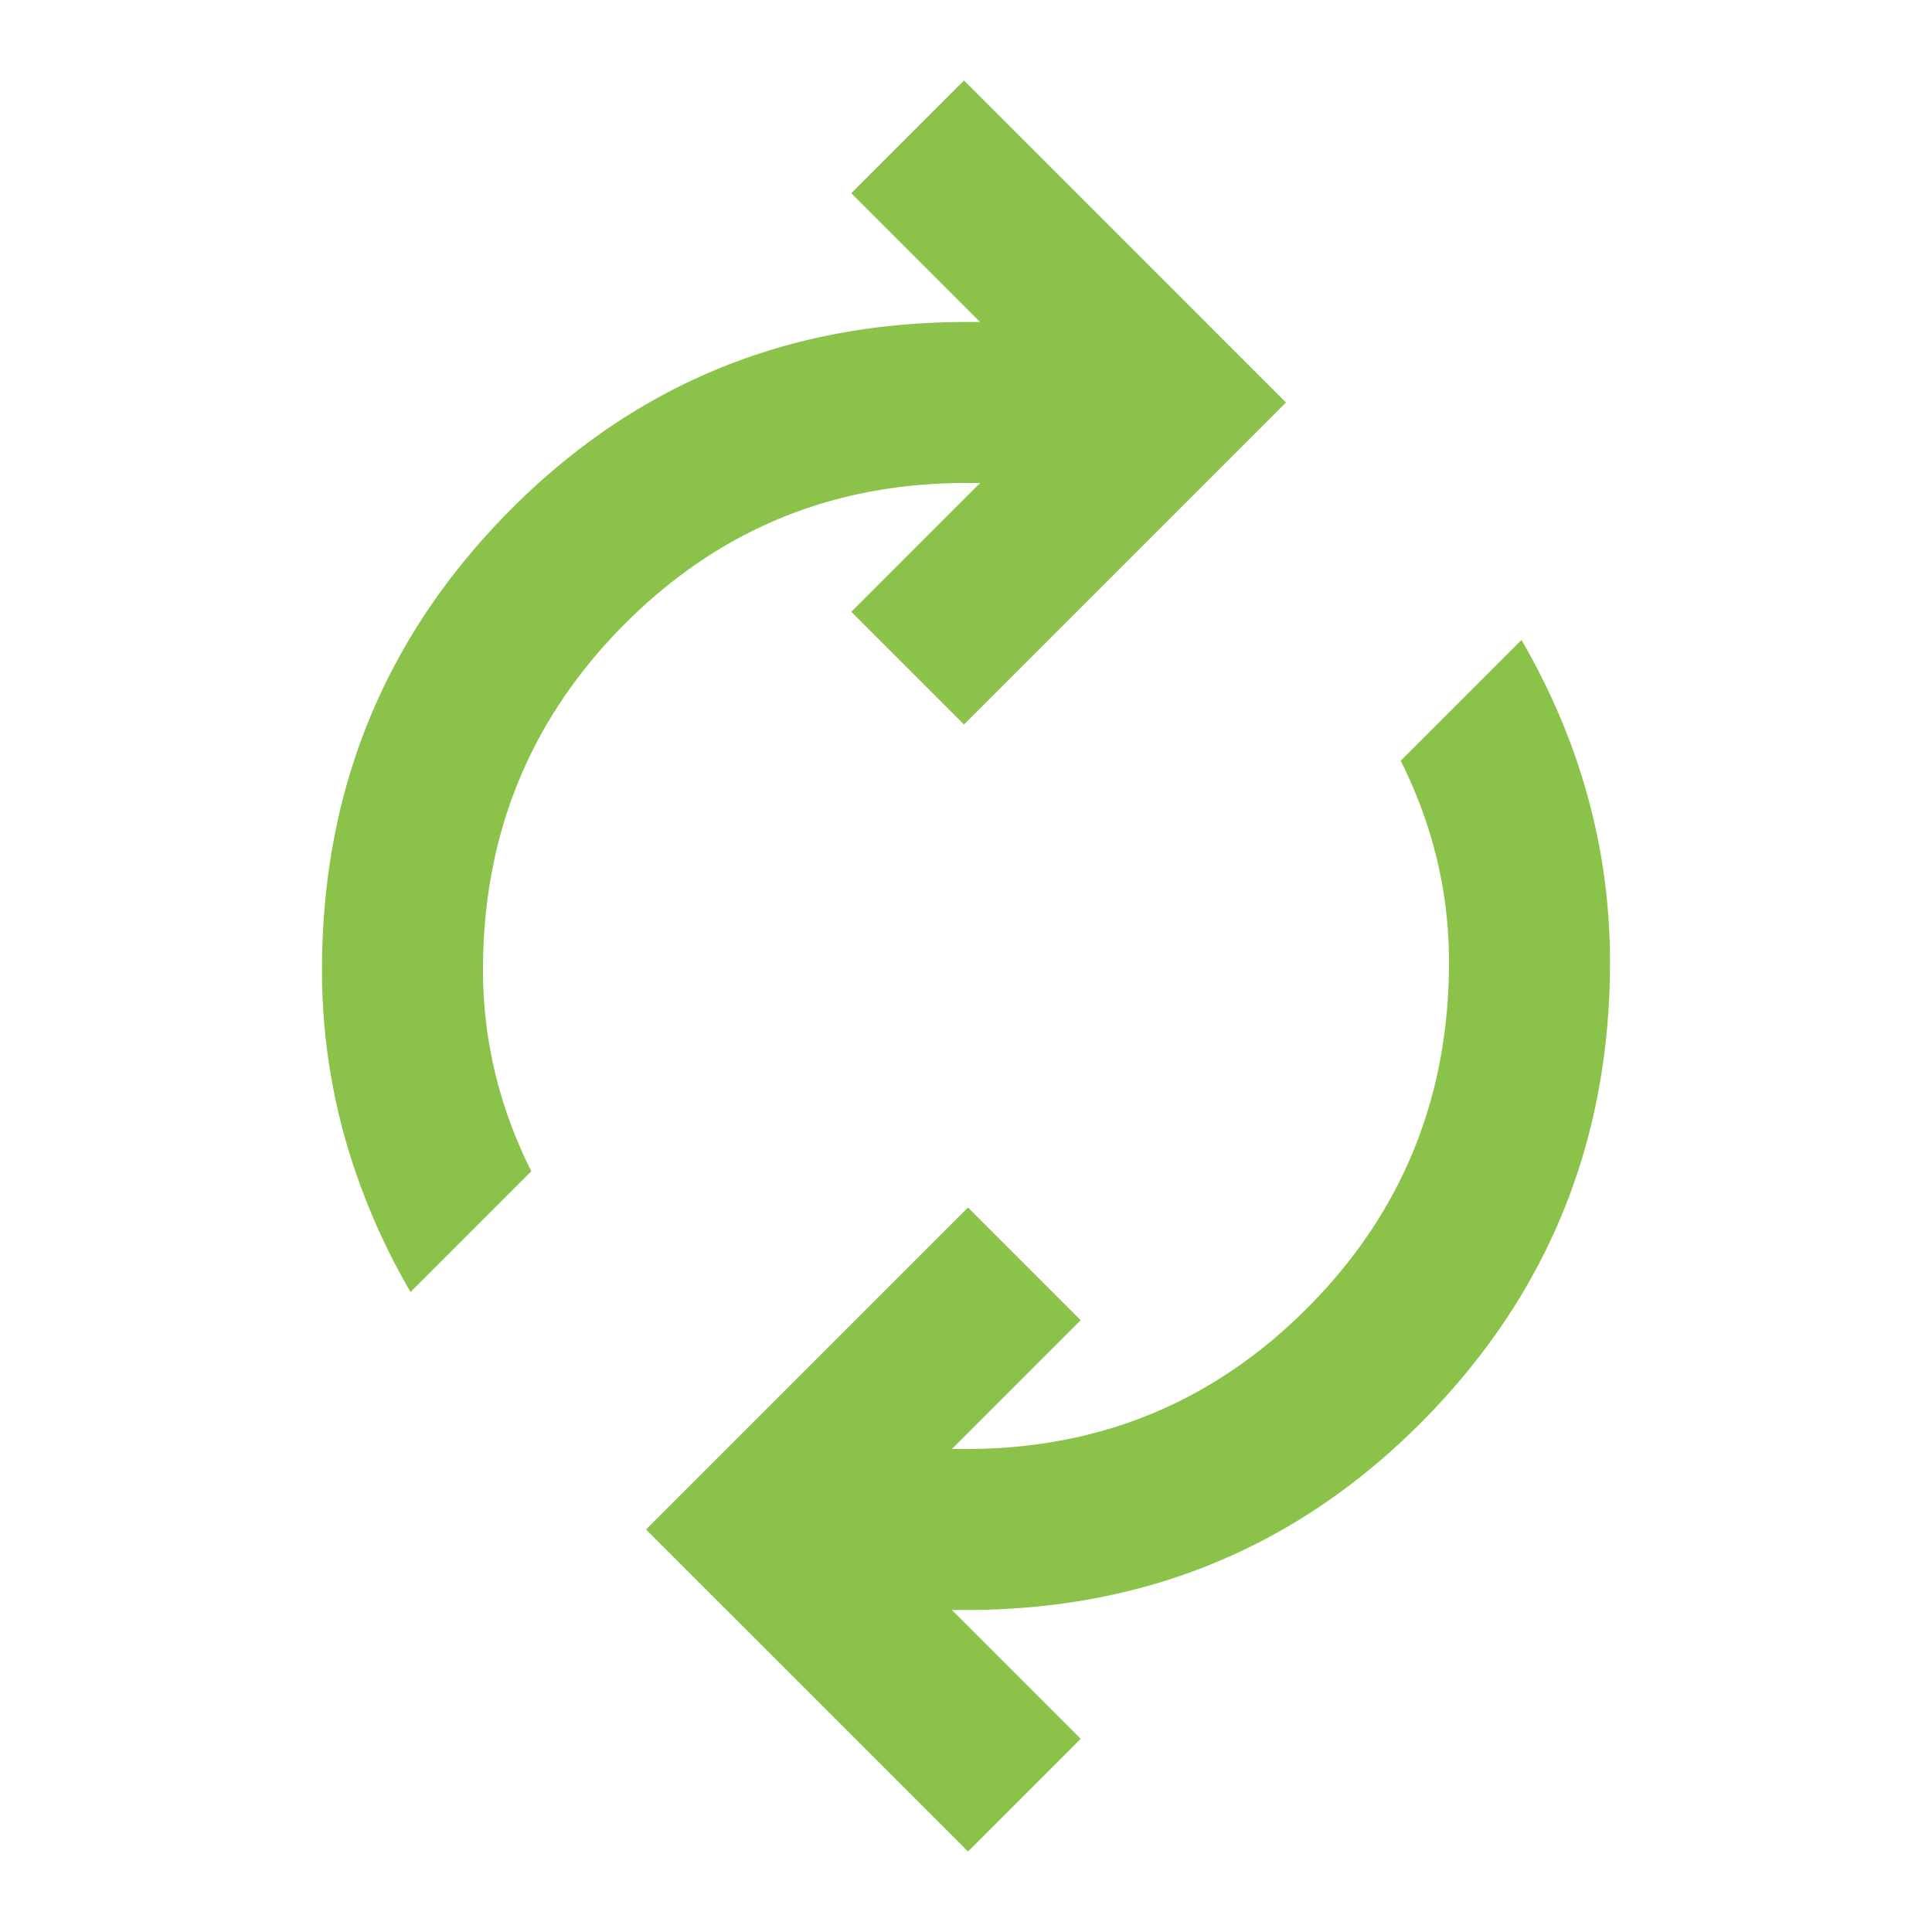 <svg viewBox="0 0 24 24" fill="none" xmlns="http://www.w3.org/2000/svg">
  <mask id="a" style="mask-type:alpha" maskUnits="userSpaceOnUse" x="0" y="0">
    <path fill="#C4C4C4" d="M0 0h24v24H0z" />
  </mask>
  <g mask="url(#a)">
    <path
      d="m15.975 5-4 4-1.4-1.4 1.6-1.6H12c-1.667 0-3.083.587-4.25 1.762C6.583 8.937 6 10.367 6 12.05c0 .433.05.858.15 1.275.1.417.25.825.45 1.225l-1.5 1.5a8.25 8.25 0 0 1-.825-1.95A7.696 7.696 0 0 1 4 12.05c0-2.233.775-4.133 2.325-5.7C7.875 4.783 9.767 4 12 4h.175l-1.6-1.6 1.4-1.4 4 4Zm-7.95 14 4-4 1.4 1.4-1.6 1.6H12c1.667 0 3.083-.587 4.25-1.762C17.417 15.063 18 13.633 18 11.95c0-.433-.05-.858-.15-1.275-.1-.417-.25-.825-.45-1.225l1.5-1.5c.367.633.642 1.283.825 1.95.183.667.275 1.35.275 2.05 0 2.233-.775 4.133-2.325 5.7C16.125 19.217 14.233 20 12 20h-.175l1.6 1.6-1.4 1.4-4-4Z"
      fill="#8BC34A" />
  </g>
</svg>